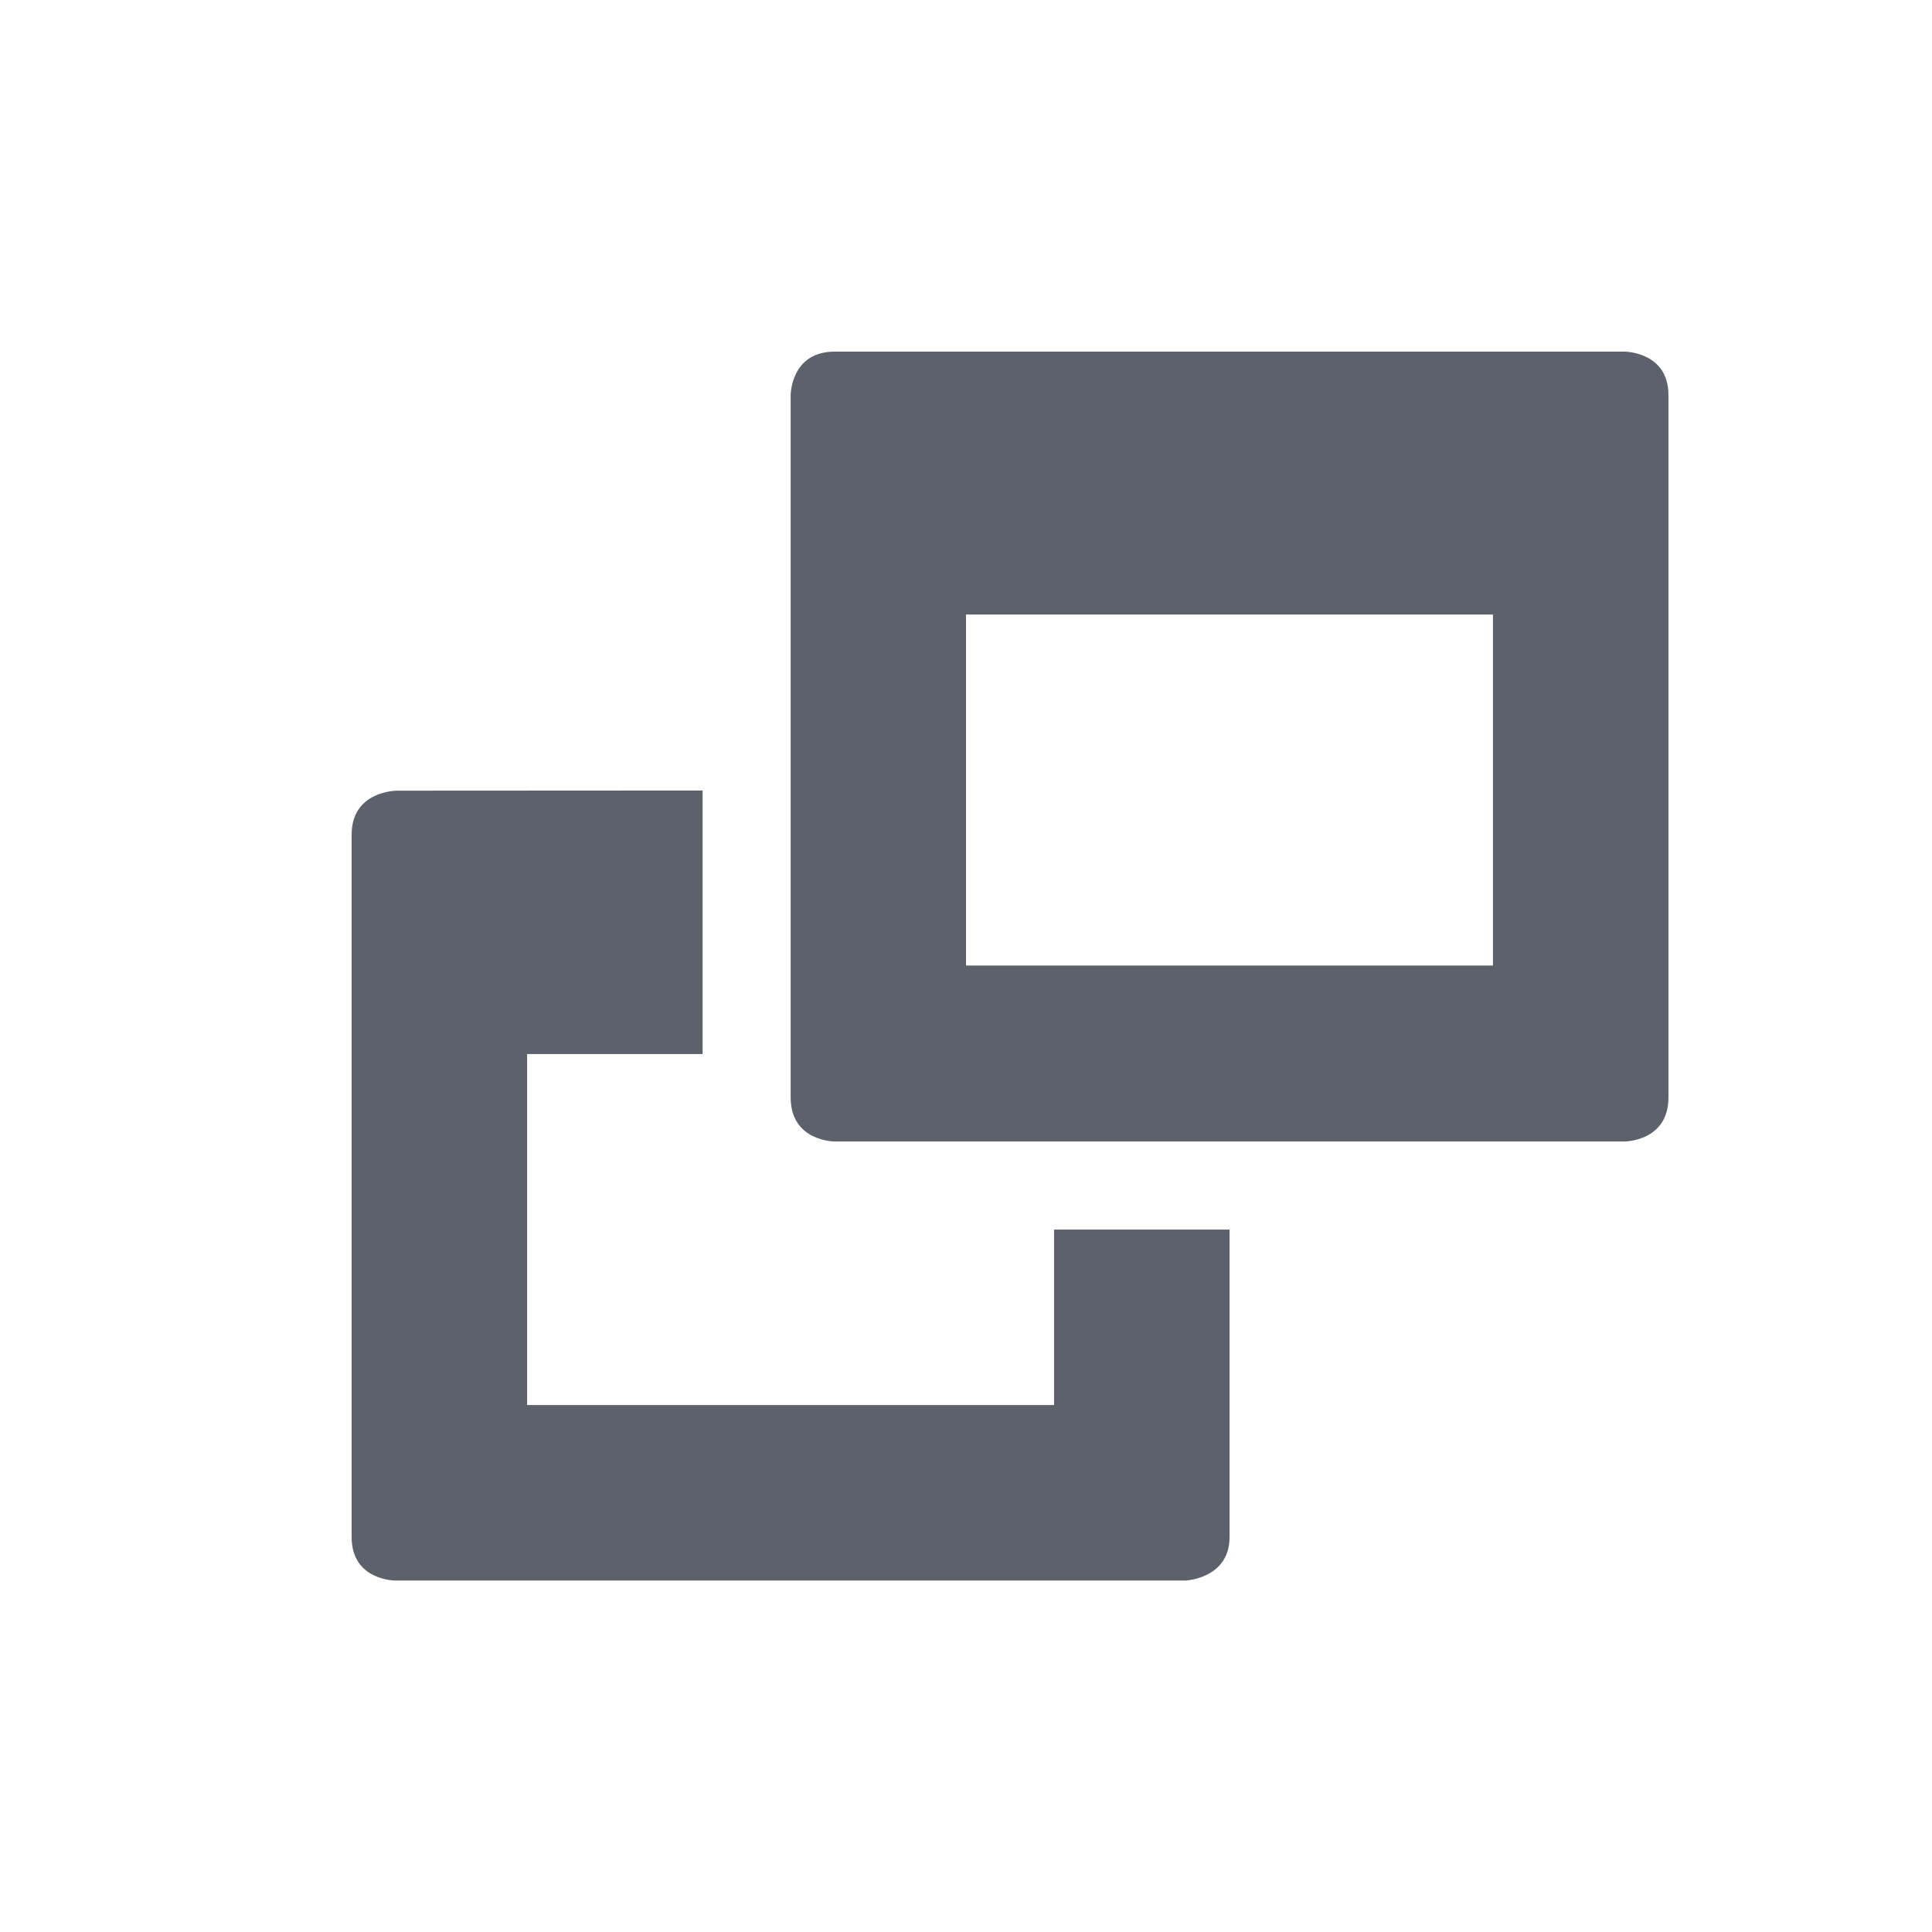 <svg height="12pt" viewBox="0 0 12 12" width="12pt" xmlns="http://www.w3.org/2000/svg"><path d="m5.184 2.184c-.273 0-.273.27-.273.27v4.363c0 .273.273.273.273.273h4.906s.273 0 .273-.273v-4.363c0-.27-.273-.27-.273-.27zm.816 1.633h3.273v2.18h-3.273zm-3.535 1.094s-.281 0-.281.273v4.363c0 .27.27.27.27.27h4.91s.273-.012.273-.27v-1.91h-1.09v1.09h-3.273v-2.18h1.09v-1.637zm0 0" fill="#5c616c"/></svg>